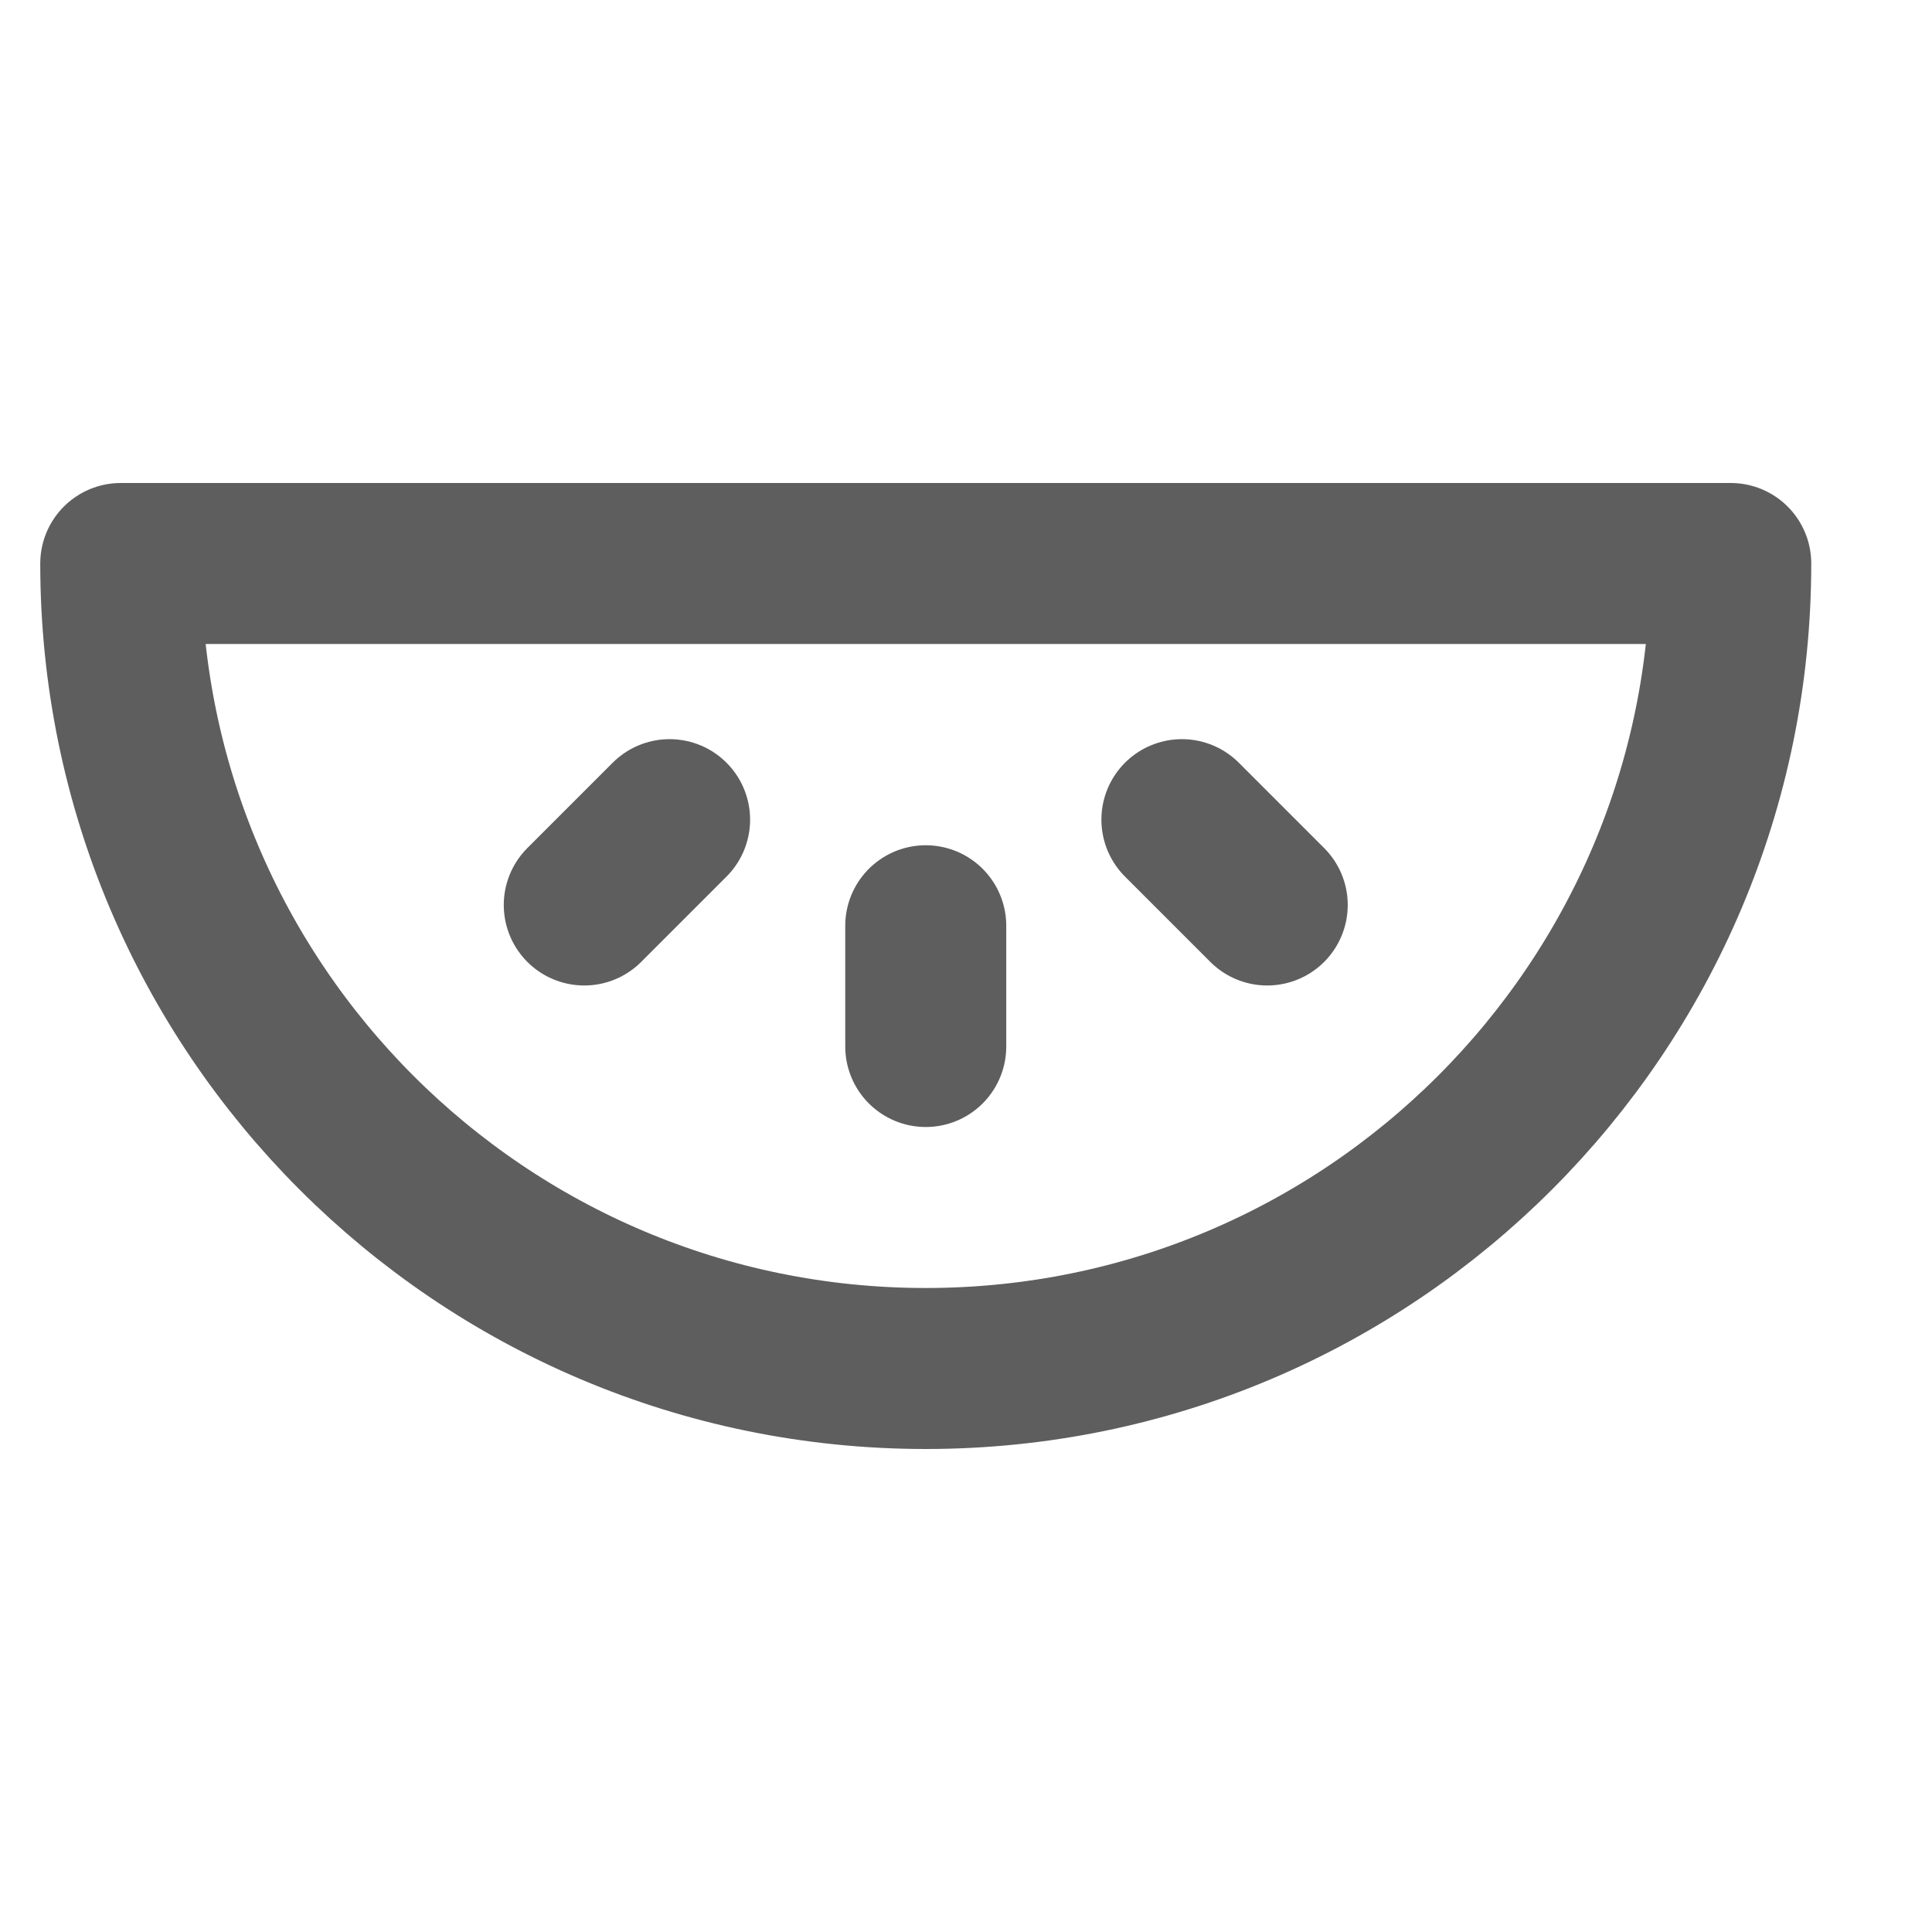 <svg width="80" height="80" fill="none" stroke="#5e5e5e" stroke-linecap="round" stroke-linejoin="round" stroke-width="2" viewBox="0 0 24 24" xmlns="http://www.w3.org/2000/svg">
  <path d="M11.5 17c5.523 0 10-4.477 10-10h-20c0 5.523 4.477 10 10 10Z"></path>
  <path d="M11.5 11.5V13"></path>
  <path d="m8.318 10.182-1.06 1.06"></path>
  <path d="m14.682 10.182 1.06 1.06"></path>
</svg>